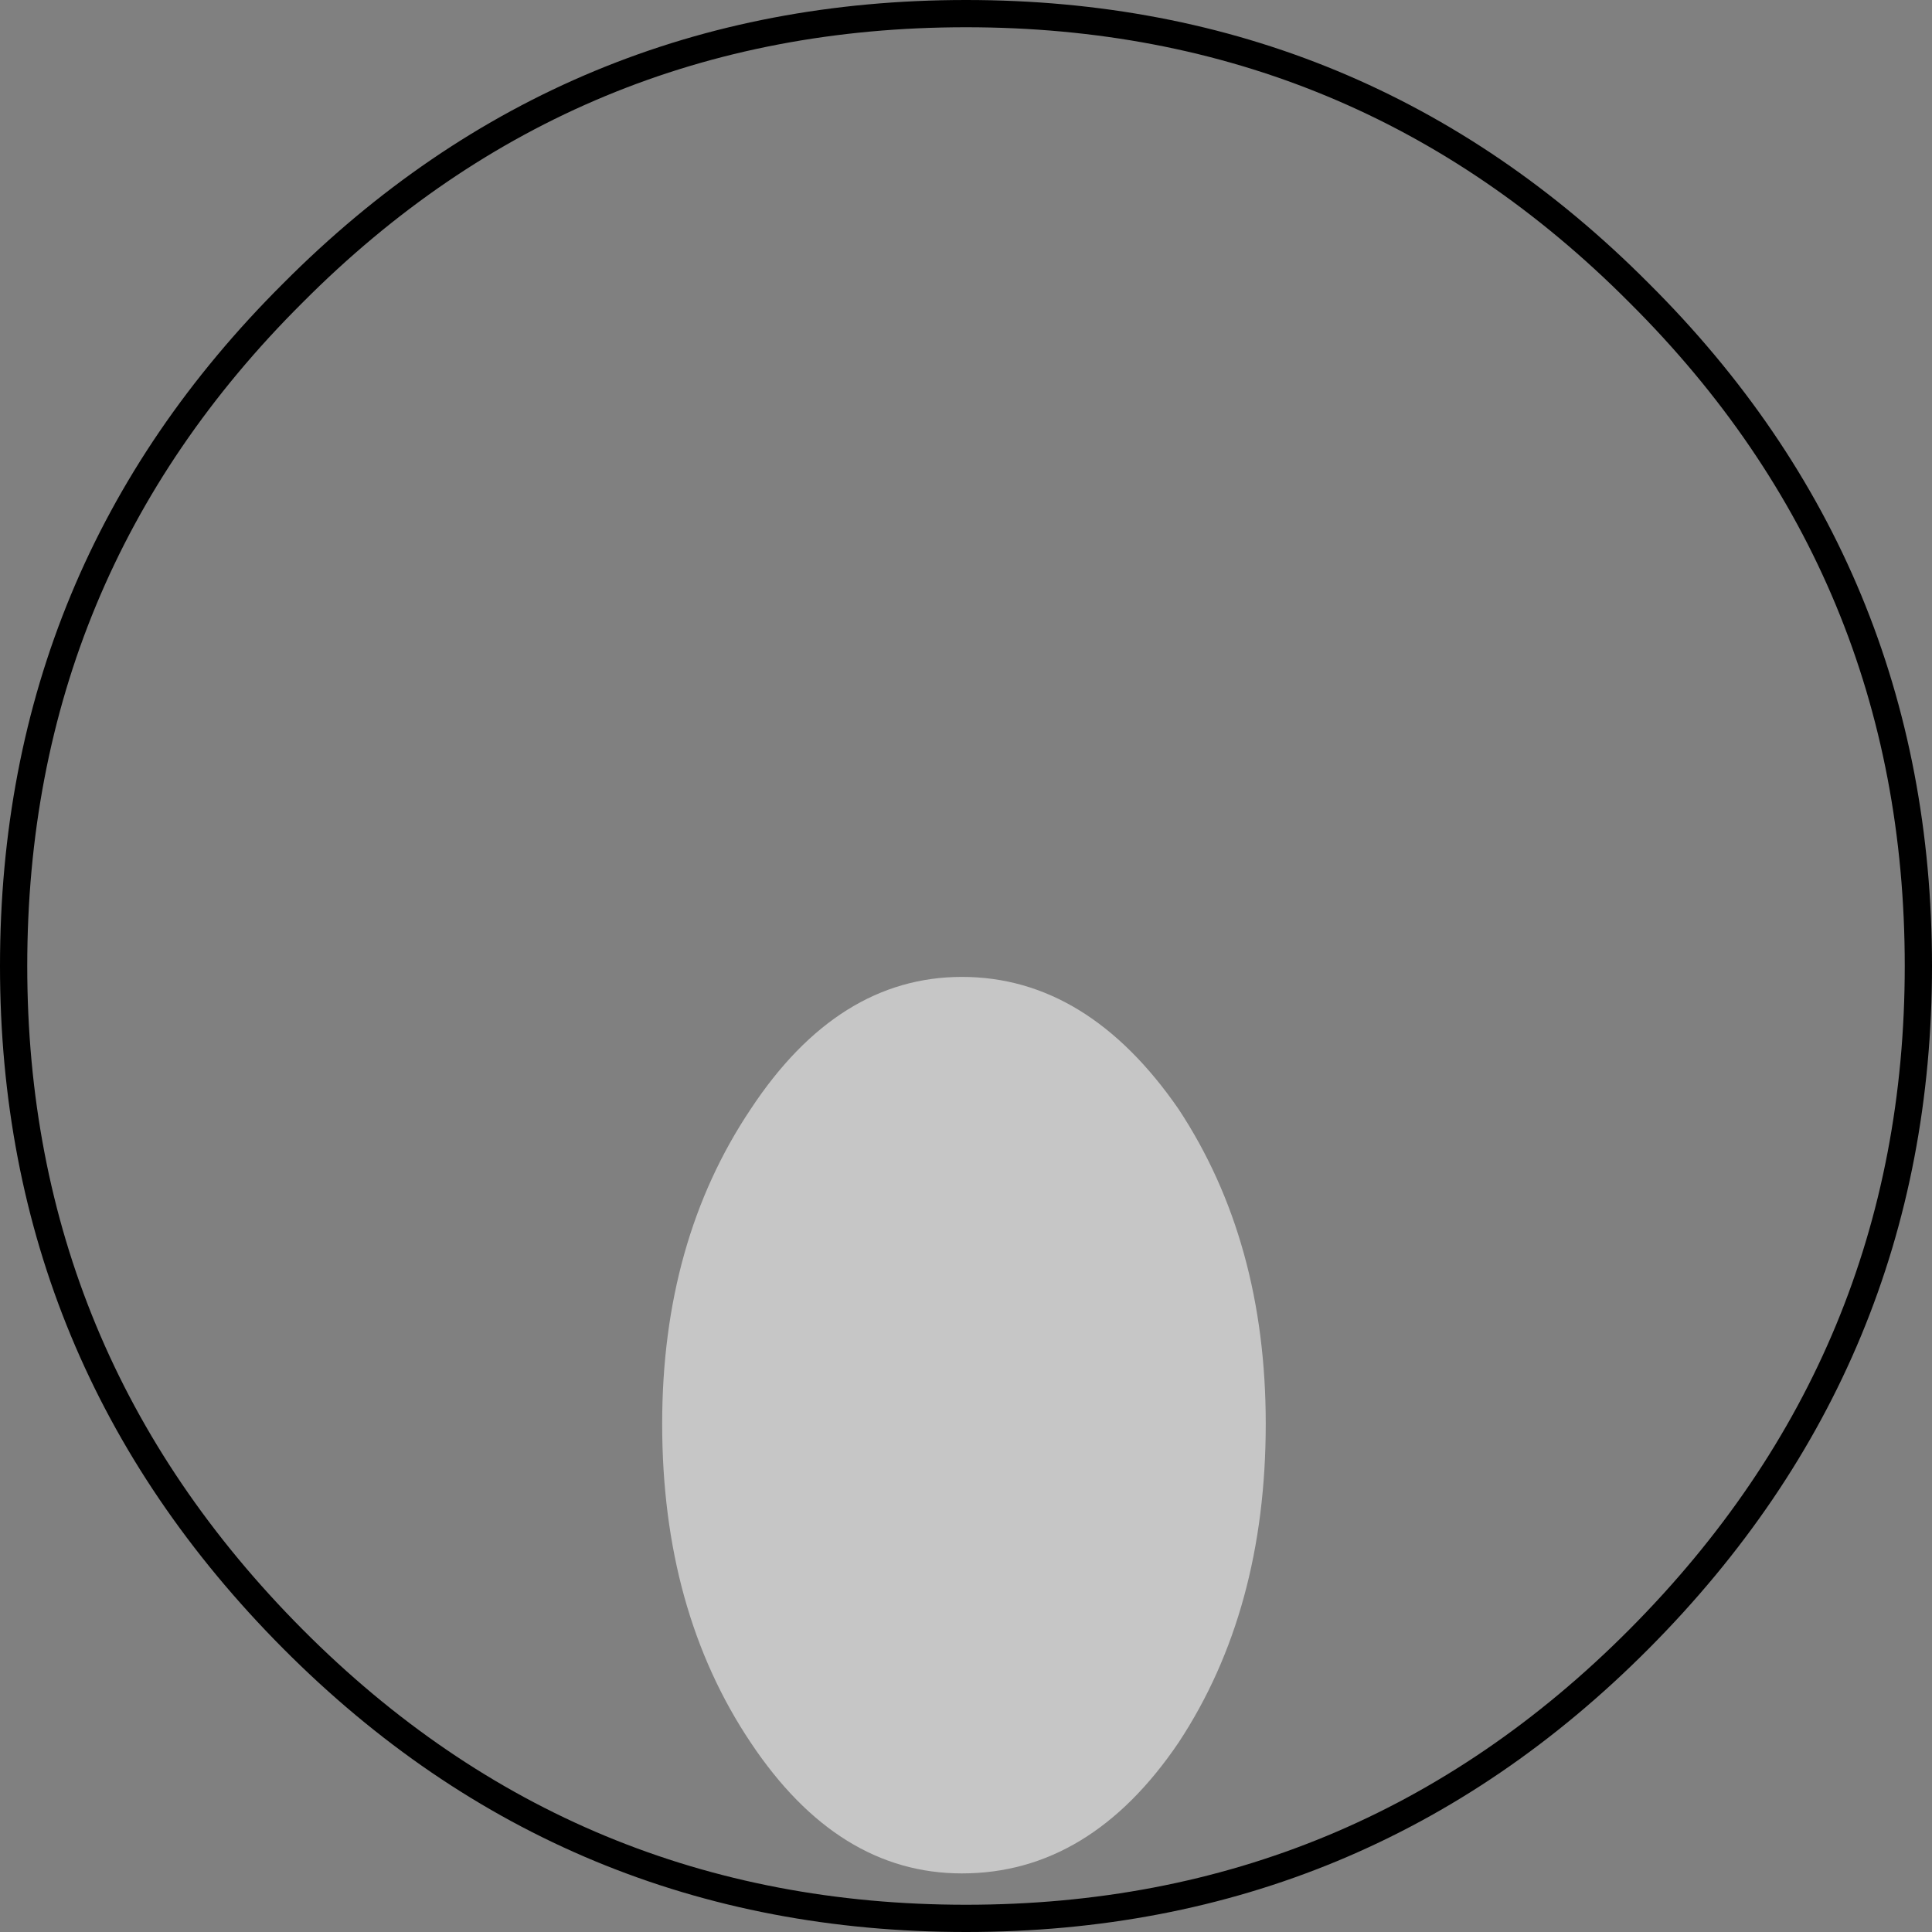 <?xml version="1.0" encoding="UTF-8" standalone="no"?>
<svg xmlns:xlink="http://www.w3.org/1999/xlink" height="70.9px" width="70.9px" xmlns="http://www.w3.org/2000/svg">
  <rect width="100%" height="100%" fill="#808080" stroke="none"/>
  <g transform="matrix(1.0, 0.0, 0.0, 1.0, 35.45, 35.45)">
    <path d="M24.7 -24.7 Q34.95 -14.5 34.95 0.0 34.95 14.4 24.7 24.7 14.5 34.95 0.0 34.95 -14.5 34.95 -24.7 24.7 -34.95 14.4 -34.95 0.0 -34.95 -14.5 -24.7 -24.7 -14.5 -34.95 0.0 -34.95 14.5 -34.95 24.7 -24.7 M7.8 28.5 Q11.0 23.65 11.0 16.8 11.0 10.1 7.8 5.25 4.45 0.4 -0.15 0.4 -4.7 0.4 -7.9 5.25 -11.15 10.1 -11.15 16.8 -11.15 23.65 -7.9 28.5 -4.7 33.3 -0.15 33.3 4.55 33.3 7.8 28.5" fill="#ffffff" fill-opacity="0.0" fill-rule="evenodd" stroke="none"/>
    <path d="M7.8 28.5 Q4.55 33.3 -0.15 33.3 -4.7 33.3 -7.9 28.5 -11.15 23.65 -11.15 16.8 -11.15 10.1 -7.9 5.25 -4.7 0.4 -0.15 0.4 4.45 0.4 7.8 5.25 11.0 10.1 11.0 16.8 11.0 23.65 7.8 28.5" fill="#ffffff" fill-opacity="0.549" fill-rule="evenodd" stroke="none"/>
    <path d="M24.7 -24.7 Q34.95 -14.5 34.95 0.0 34.95 14.4 24.7 24.7 14.5 34.95 0.0 34.95 -14.5 34.95 -24.7 24.7 -34.95 14.4 -34.95 0.0 -34.95 -14.5 -24.7 -24.7 -14.5 -34.95 0.0 -34.95 14.5 -34.95 24.7 -24.7 Z" fill="none" stroke="#000000" stroke-linecap="round" stroke-linejoin="miter-clip" stroke-miterlimit="4.0" stroke-width="1.0"/>
  </g>
</svg>
